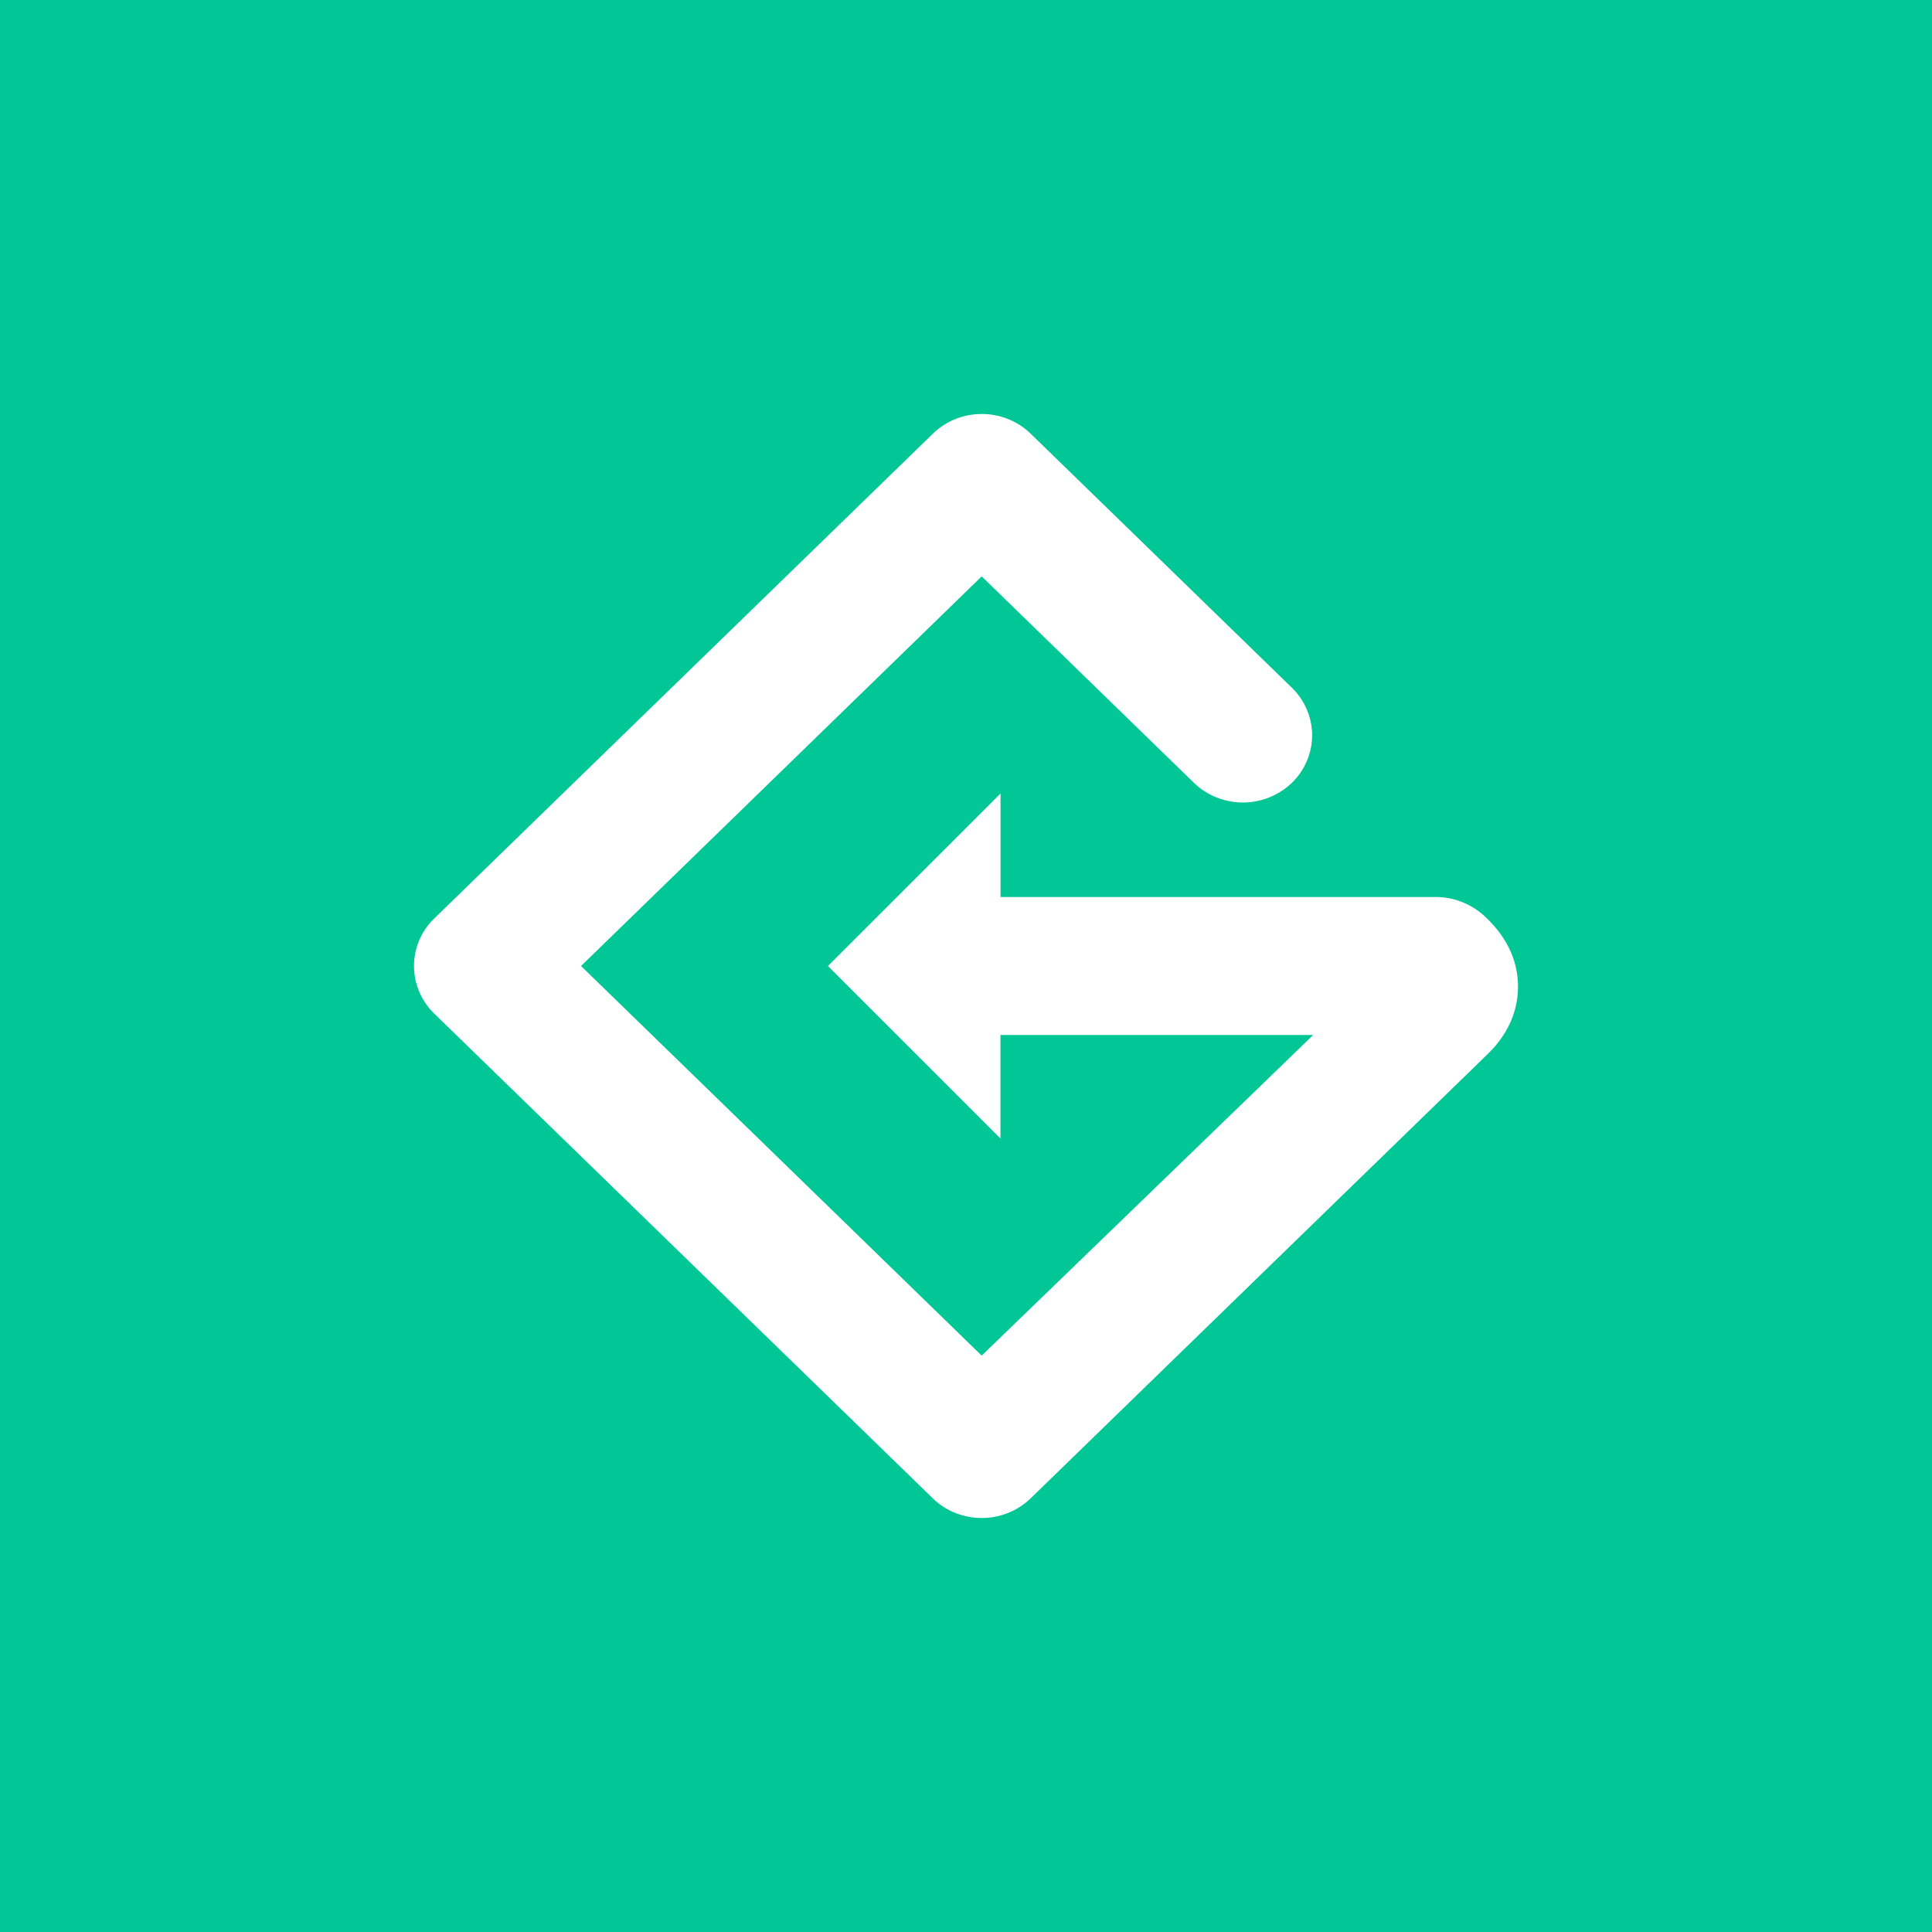 <svg xmlns="http://www.w3.org/2000/svg" width="24" height="24" fill="none" viewBox="0 0 24 24"><rect x="0" y="0" width="24" height="24" fill="#333333" stroke="none"/><g clip-path="url(#a)"><path fill="#01C696" d="M0 0h24v24H0z"/><path fill="#fff" d="M12.429 11.143V9.857L10.285 12l2.143 2.143v-1.286h3.885l-4.118 3.983L7.218 12l4.977-4.84 2.637 2.565c.161.156.38.244.608.244a.88.88 0 0 0 .608-.244.83.83 0 0 0 .252-.591.83.83 0 0 0-.252-.591l-3.244-3.155a.87.87 0 0 0-.609-.245.87.87 0 0 0-.607.245l-6.193 6.021a.82.82 0 0 0-.252.592c0 .22.09.433.251.59l6.194 6.022c.16.157.38.244.607.244a.87.87 0 0 0 .608-.244l5.668-5.51c.235-.224.386-.51.386-.847s-.151-.623-.393-.854a.9.9 0 0 0-.601-.259z"/></g><defs><clipPath id="a"><path fill="#fff" d="M0 0h24v24H0z"/></clipPath></defs></svg>
